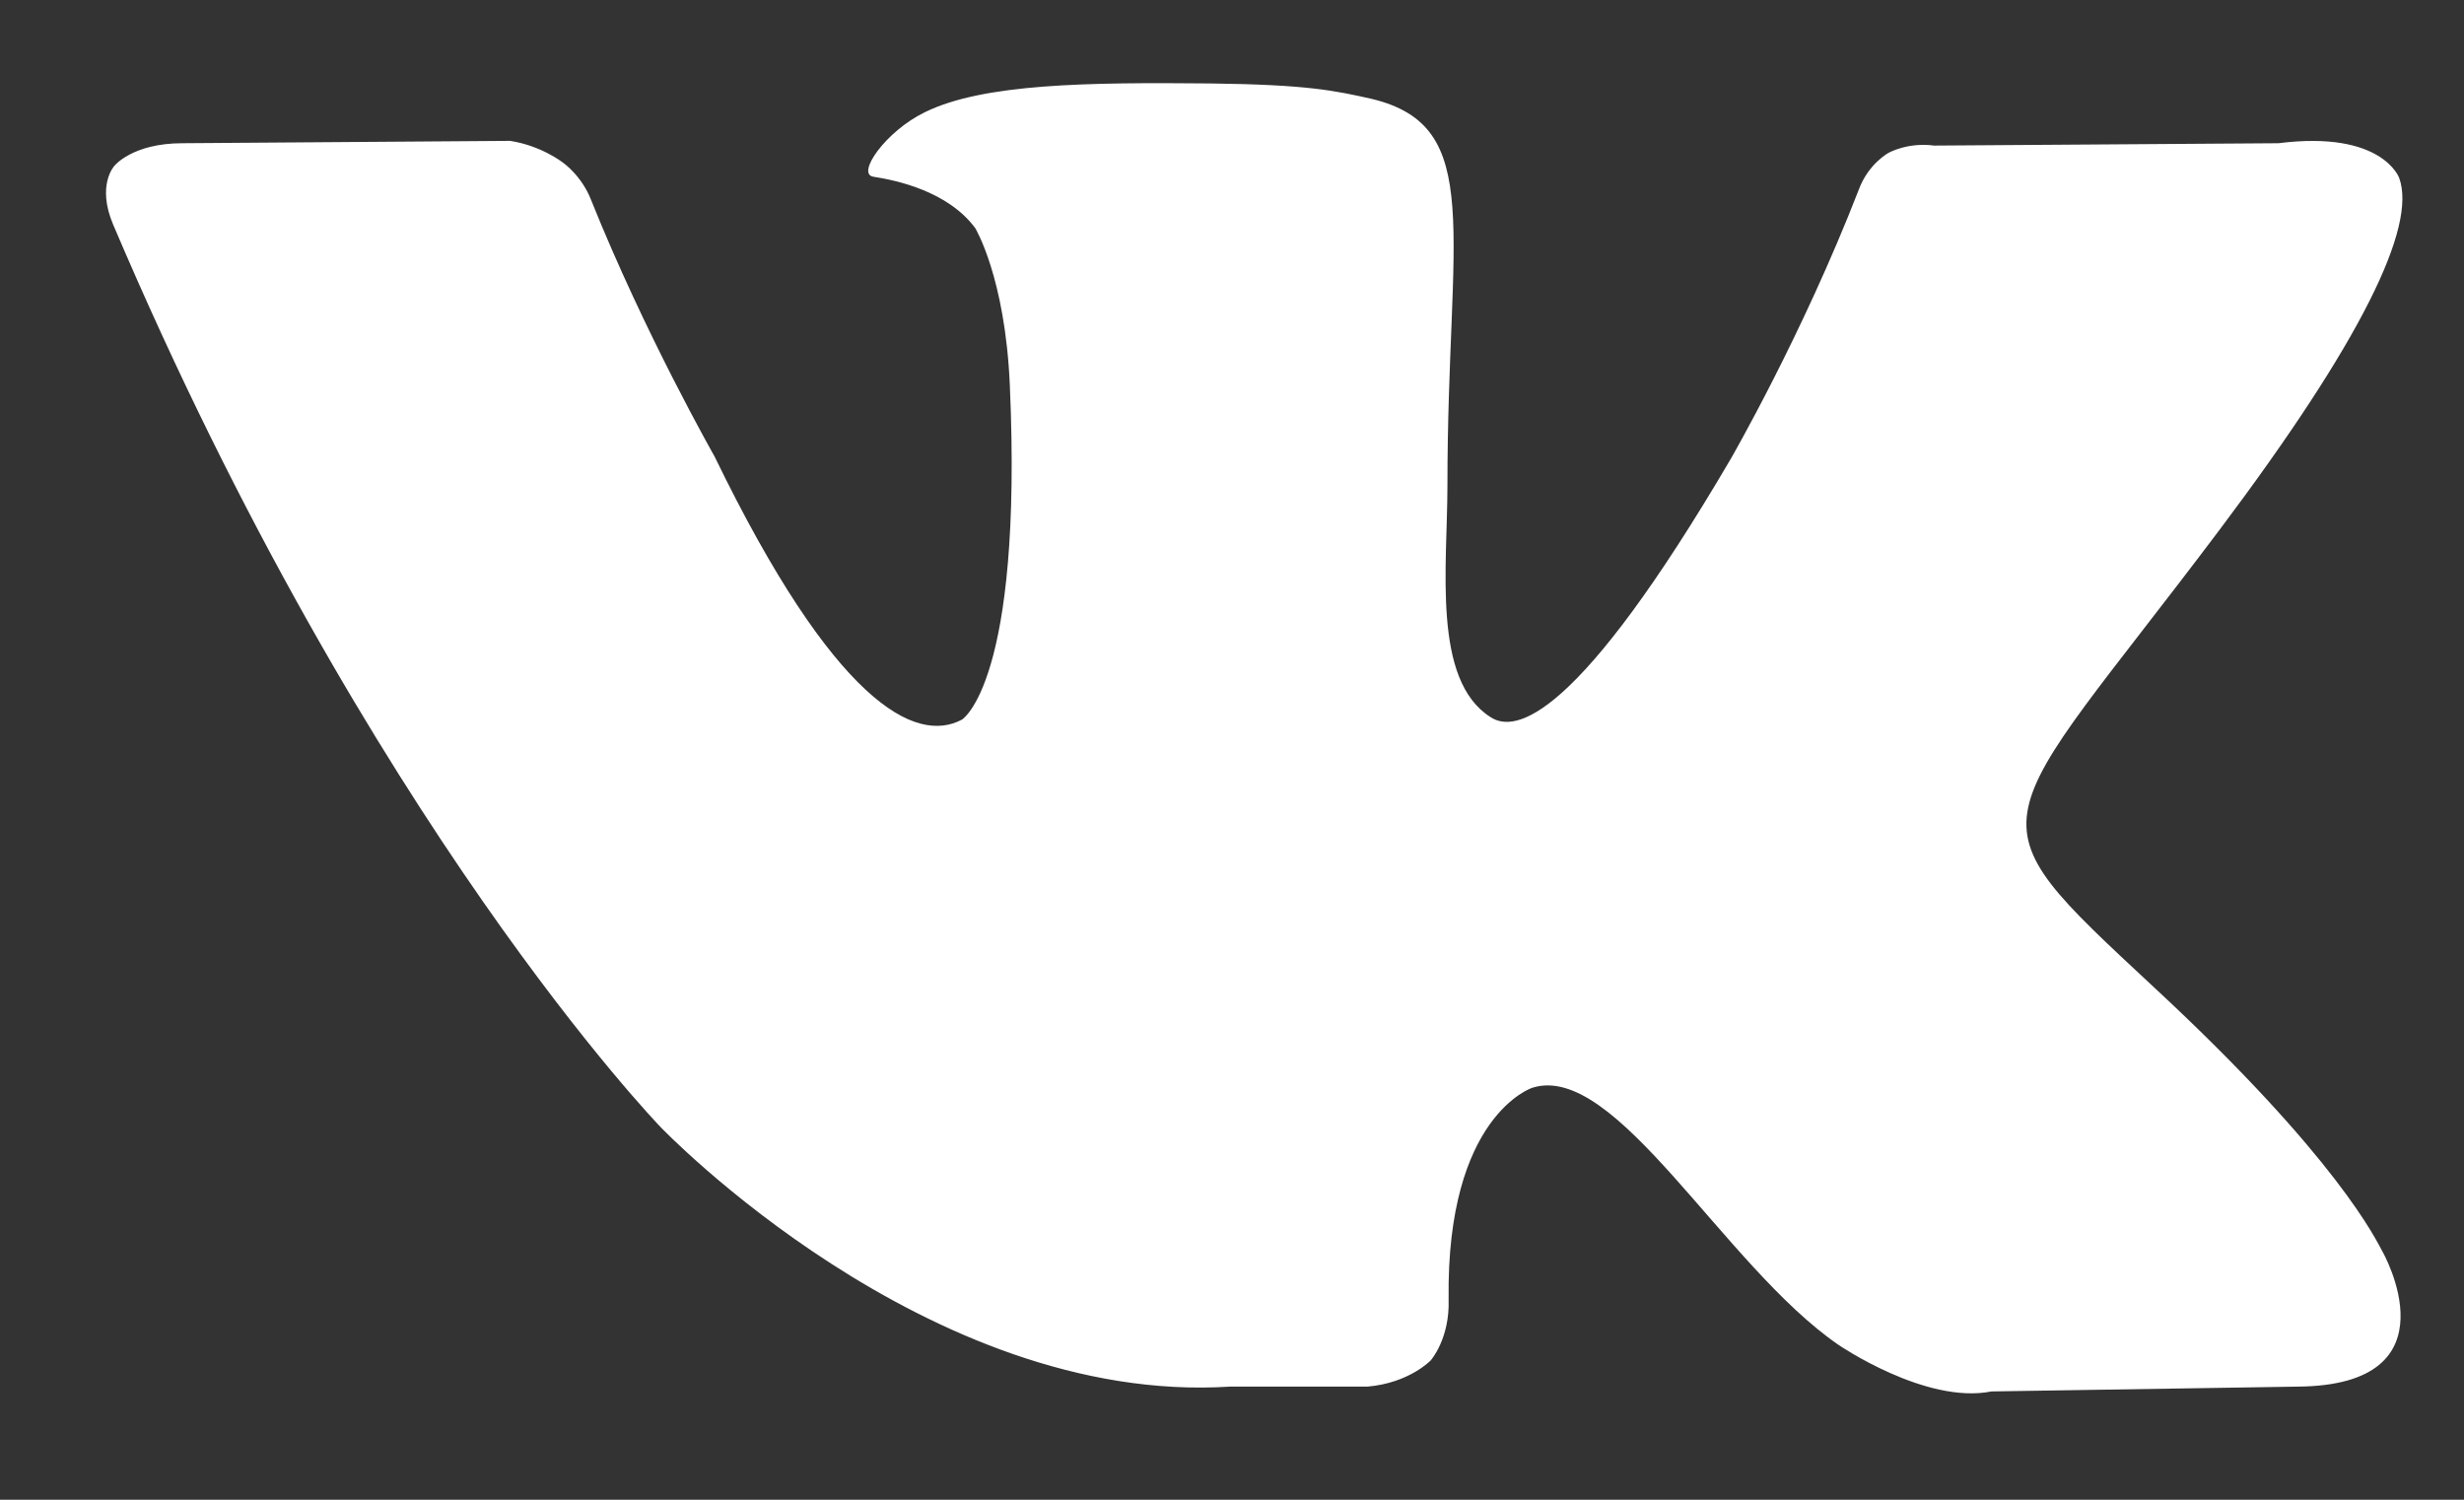 <svg width="23" height="14" viewBox="0 0 23 14" fill="none" xmlns="http://www.w3.org/2000/svg">
<rect x="0" y="0" width="23" height="14" fill="#333333" stroke="none"/>
<path d="M22.395 1.661C22.395 1.661 22.239 1.214 21.268 1.337L18.054 1.359C17.808 1.326 17.63 1.426 17.63 1.426C17.63 1.426 17.44 1.527 17.35 1.772C16.826 3.123 16.156 4.283 16.156 4.283C14.728 6.717 14.147 6.85 13.913 6.694C13.366 6.348 13.511 5.288 13.511 4.529C13.511 2.163 13.868 1.181 12.808 0.924C12.462 0.846 12.205 0.79 11.301 0.779C10.152 0.768 9.181 0.779 8.634 1.047C8.266 1.225 7.987 1.627 8.154 1.65C8.366 1.683 8.846 1.783 9.103 2.129C9.103 2.129 9.382 2.587 9.426 3.592C9.549 6.371 8.98 6.717 8.98 6.717C8.545 6.951 7.786 6.56 6.67 4.261C6.67 4.261 6.022 3.123 5.52 1.873C5.431 1.638 5.252 1.516 5.252 1.516C5.252 1.516 5.051 1.359 4.761 1.315L1.703 1.337C1.234 1.337 1.067 1.549 1.067 1.549C1.067 1.549 0.9 1.728 1.056 2.096C3.444 7.71 6.167 10.522 6.167 10.522C6.167 10.522 8.656 13.123 11.48 12.944H12.763C13.154 12.911 13.355 12.699 13.355 12.699C13.355 12.699 13.534 12.498 13.522 12.13C13.5 10.411 14.304 10.154 14.304 10.154C15.085 9.908 16.089 11.817 17.161 12.554C17.161 12.554 17.975 13.112 18.589 12.989L21.446 12.944C22.953 12.933 22.239 11.683 22.239 11.683C22.183 11.583 21.826 10.812 20.107 9.217C18.321 7.554 18.556 7.821 20.721 4.942C22.038 3.19 22.562 2.118 22.395 1.661Z" fill="white"/>
</svg>

